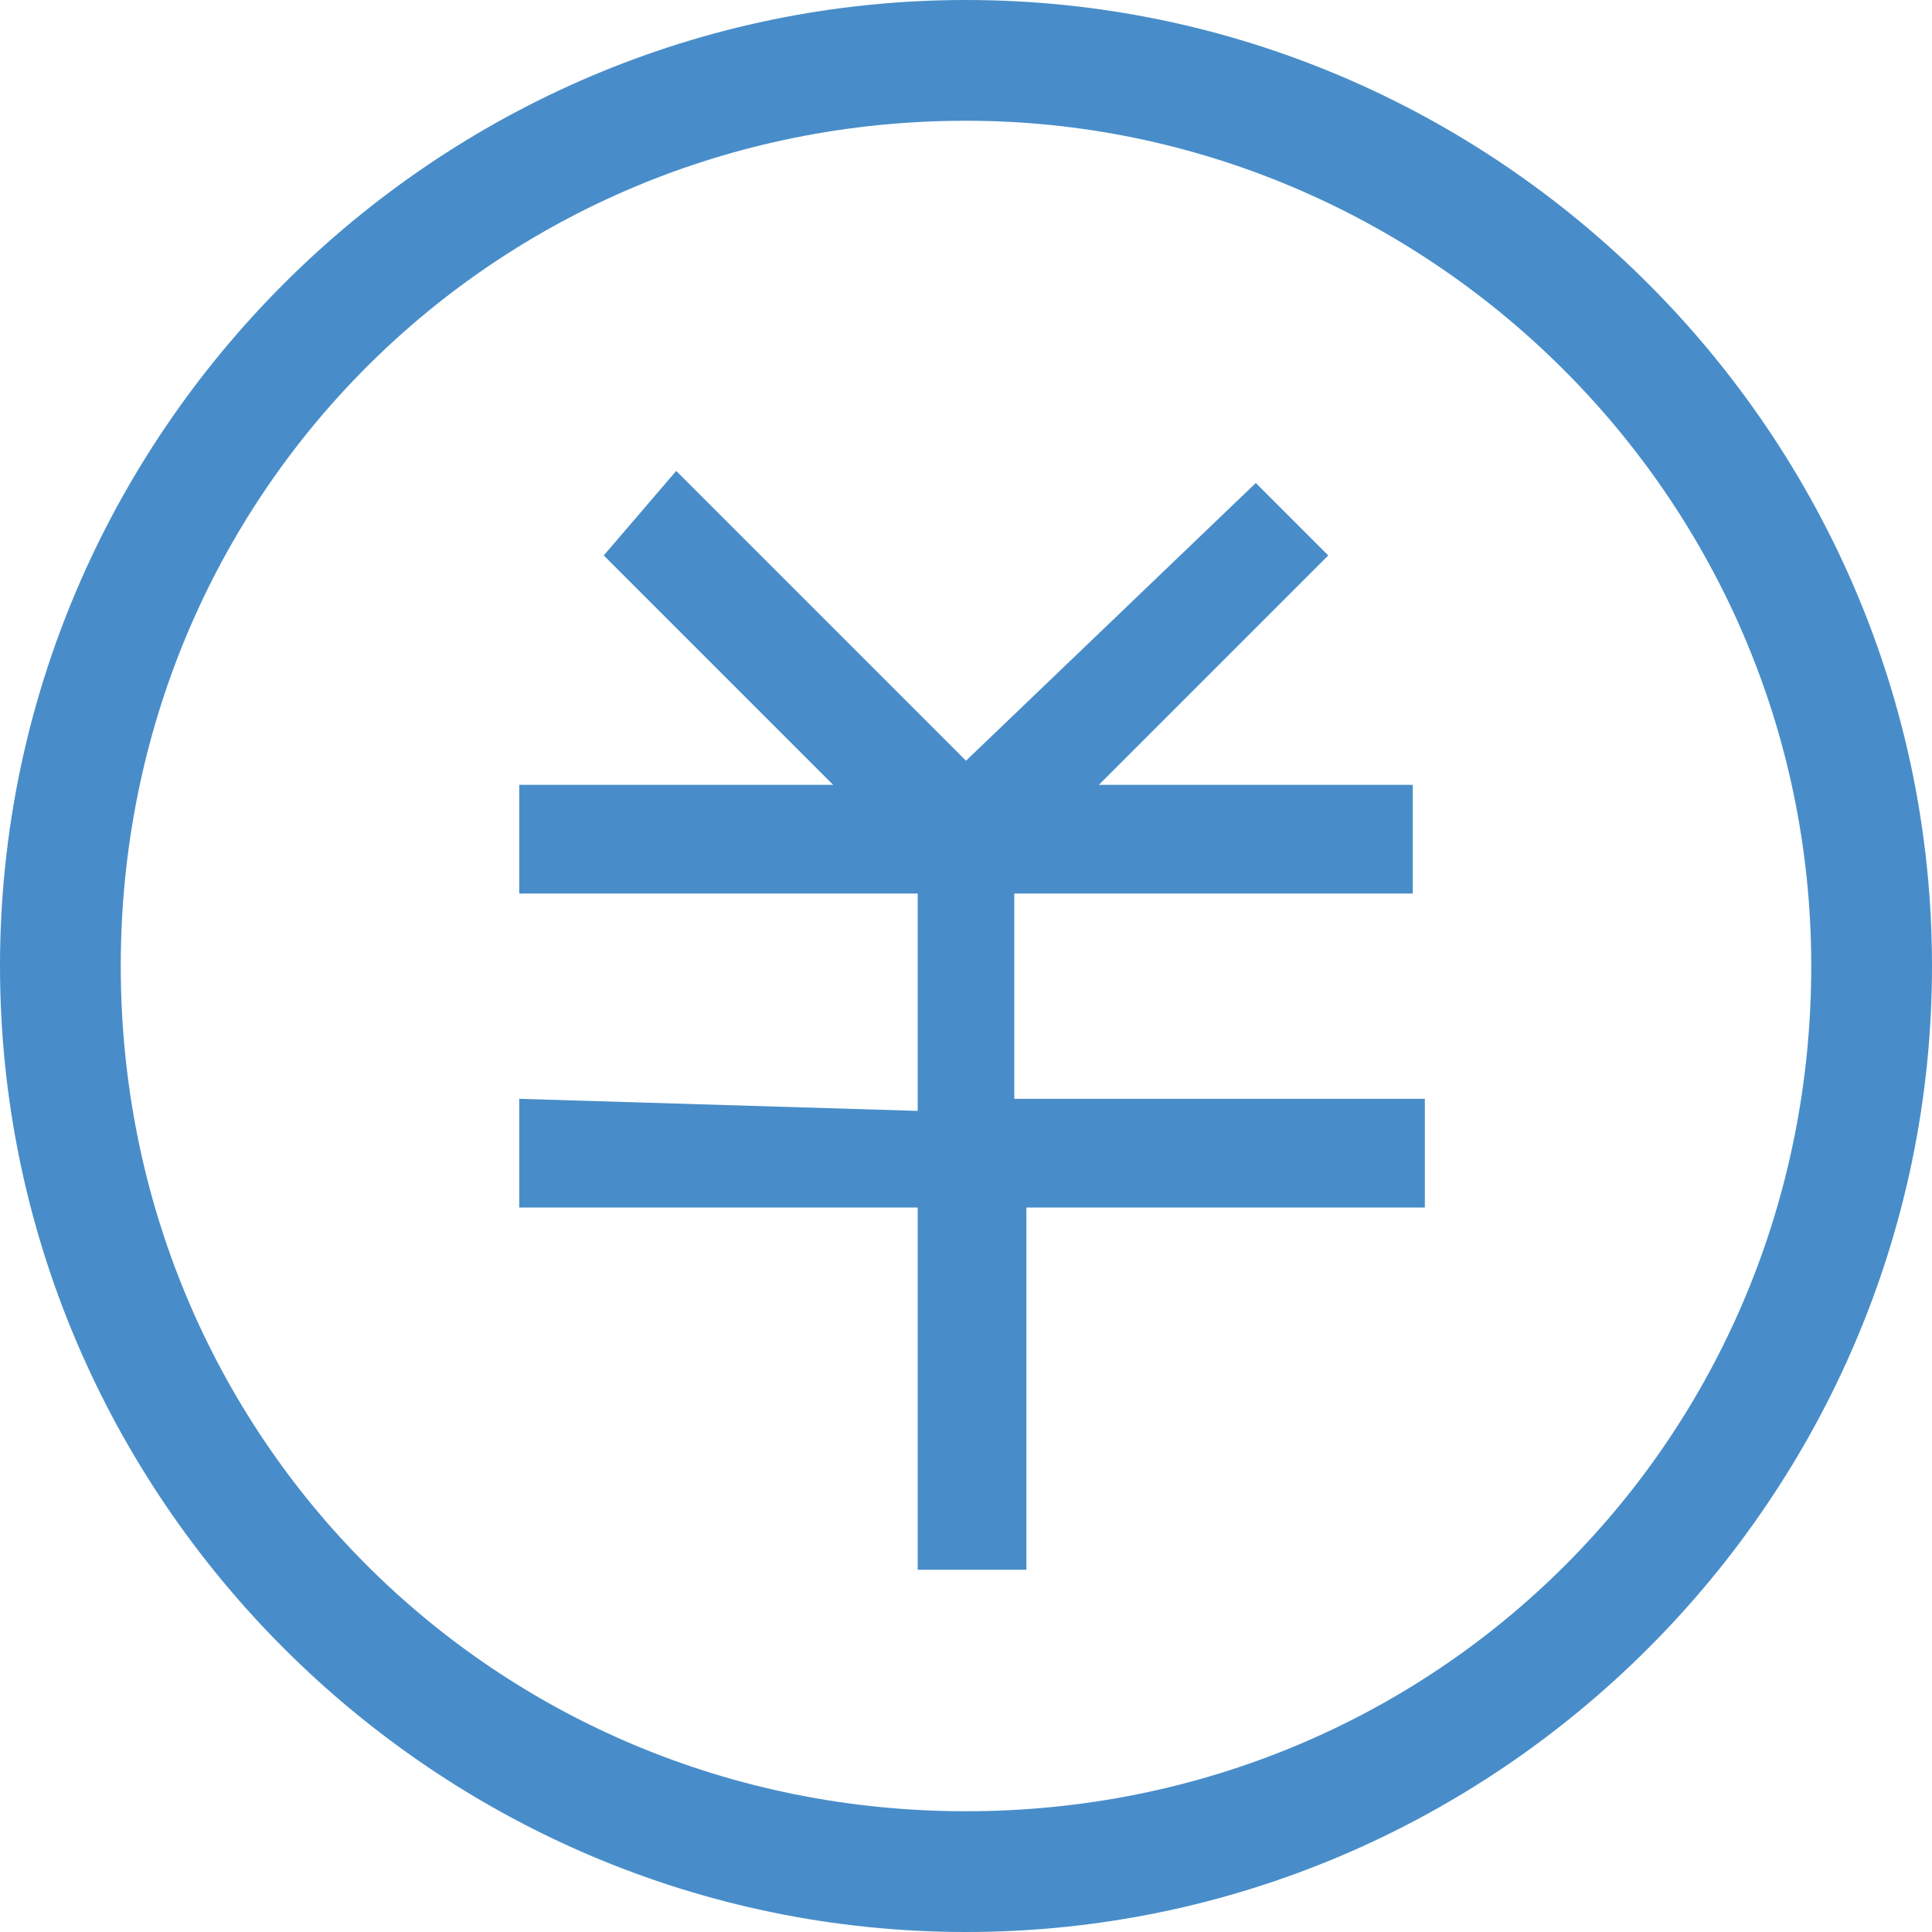 <?xml version="1.0" standalone="no"?><!DOCTYPE svg PUBLIC "-//W3C//DTD SVG 1.1//EN" "http://www.w3.org/Graphics/SVG/1.1/DTD/svg11.dtd"><svg class="icon" width="200px" height="200.00px" viewBox="0 0 1024 1024" version="1.1" xmlns="http://www.w3.org/2000/svg"><path d="M275.2 582.4 275.2 640l211.2 0 0 153.6 0 0 0 0L486.4 832l57.6 0 0-38.4 0 0 0 0L544 640l211.2 0L755.2 582.4 537.6 582.4 537.6 473.6l211.2 0L748.8 416 582.4 416 704 294.4l-38.4-38.4L512 403.2 358.4 249.6 320 294.4l121.6 121.6L275.2 416l0 57.6 211.2 0 0 115.2L275.2 582.4 275.2 582.4z" fill="#488dc9" /><path d="M512 64c243.2 0 448 198.4 448 448s-198.4 448-448 448-448-198.4-448-448S262.4 64 512 64M512 0C230.4 0 0 230.4 0 512s230.4 512 512 512 512-230.4 512-512S793.6 0 512 0L512 0z" fill="#488dc9" /></svg>